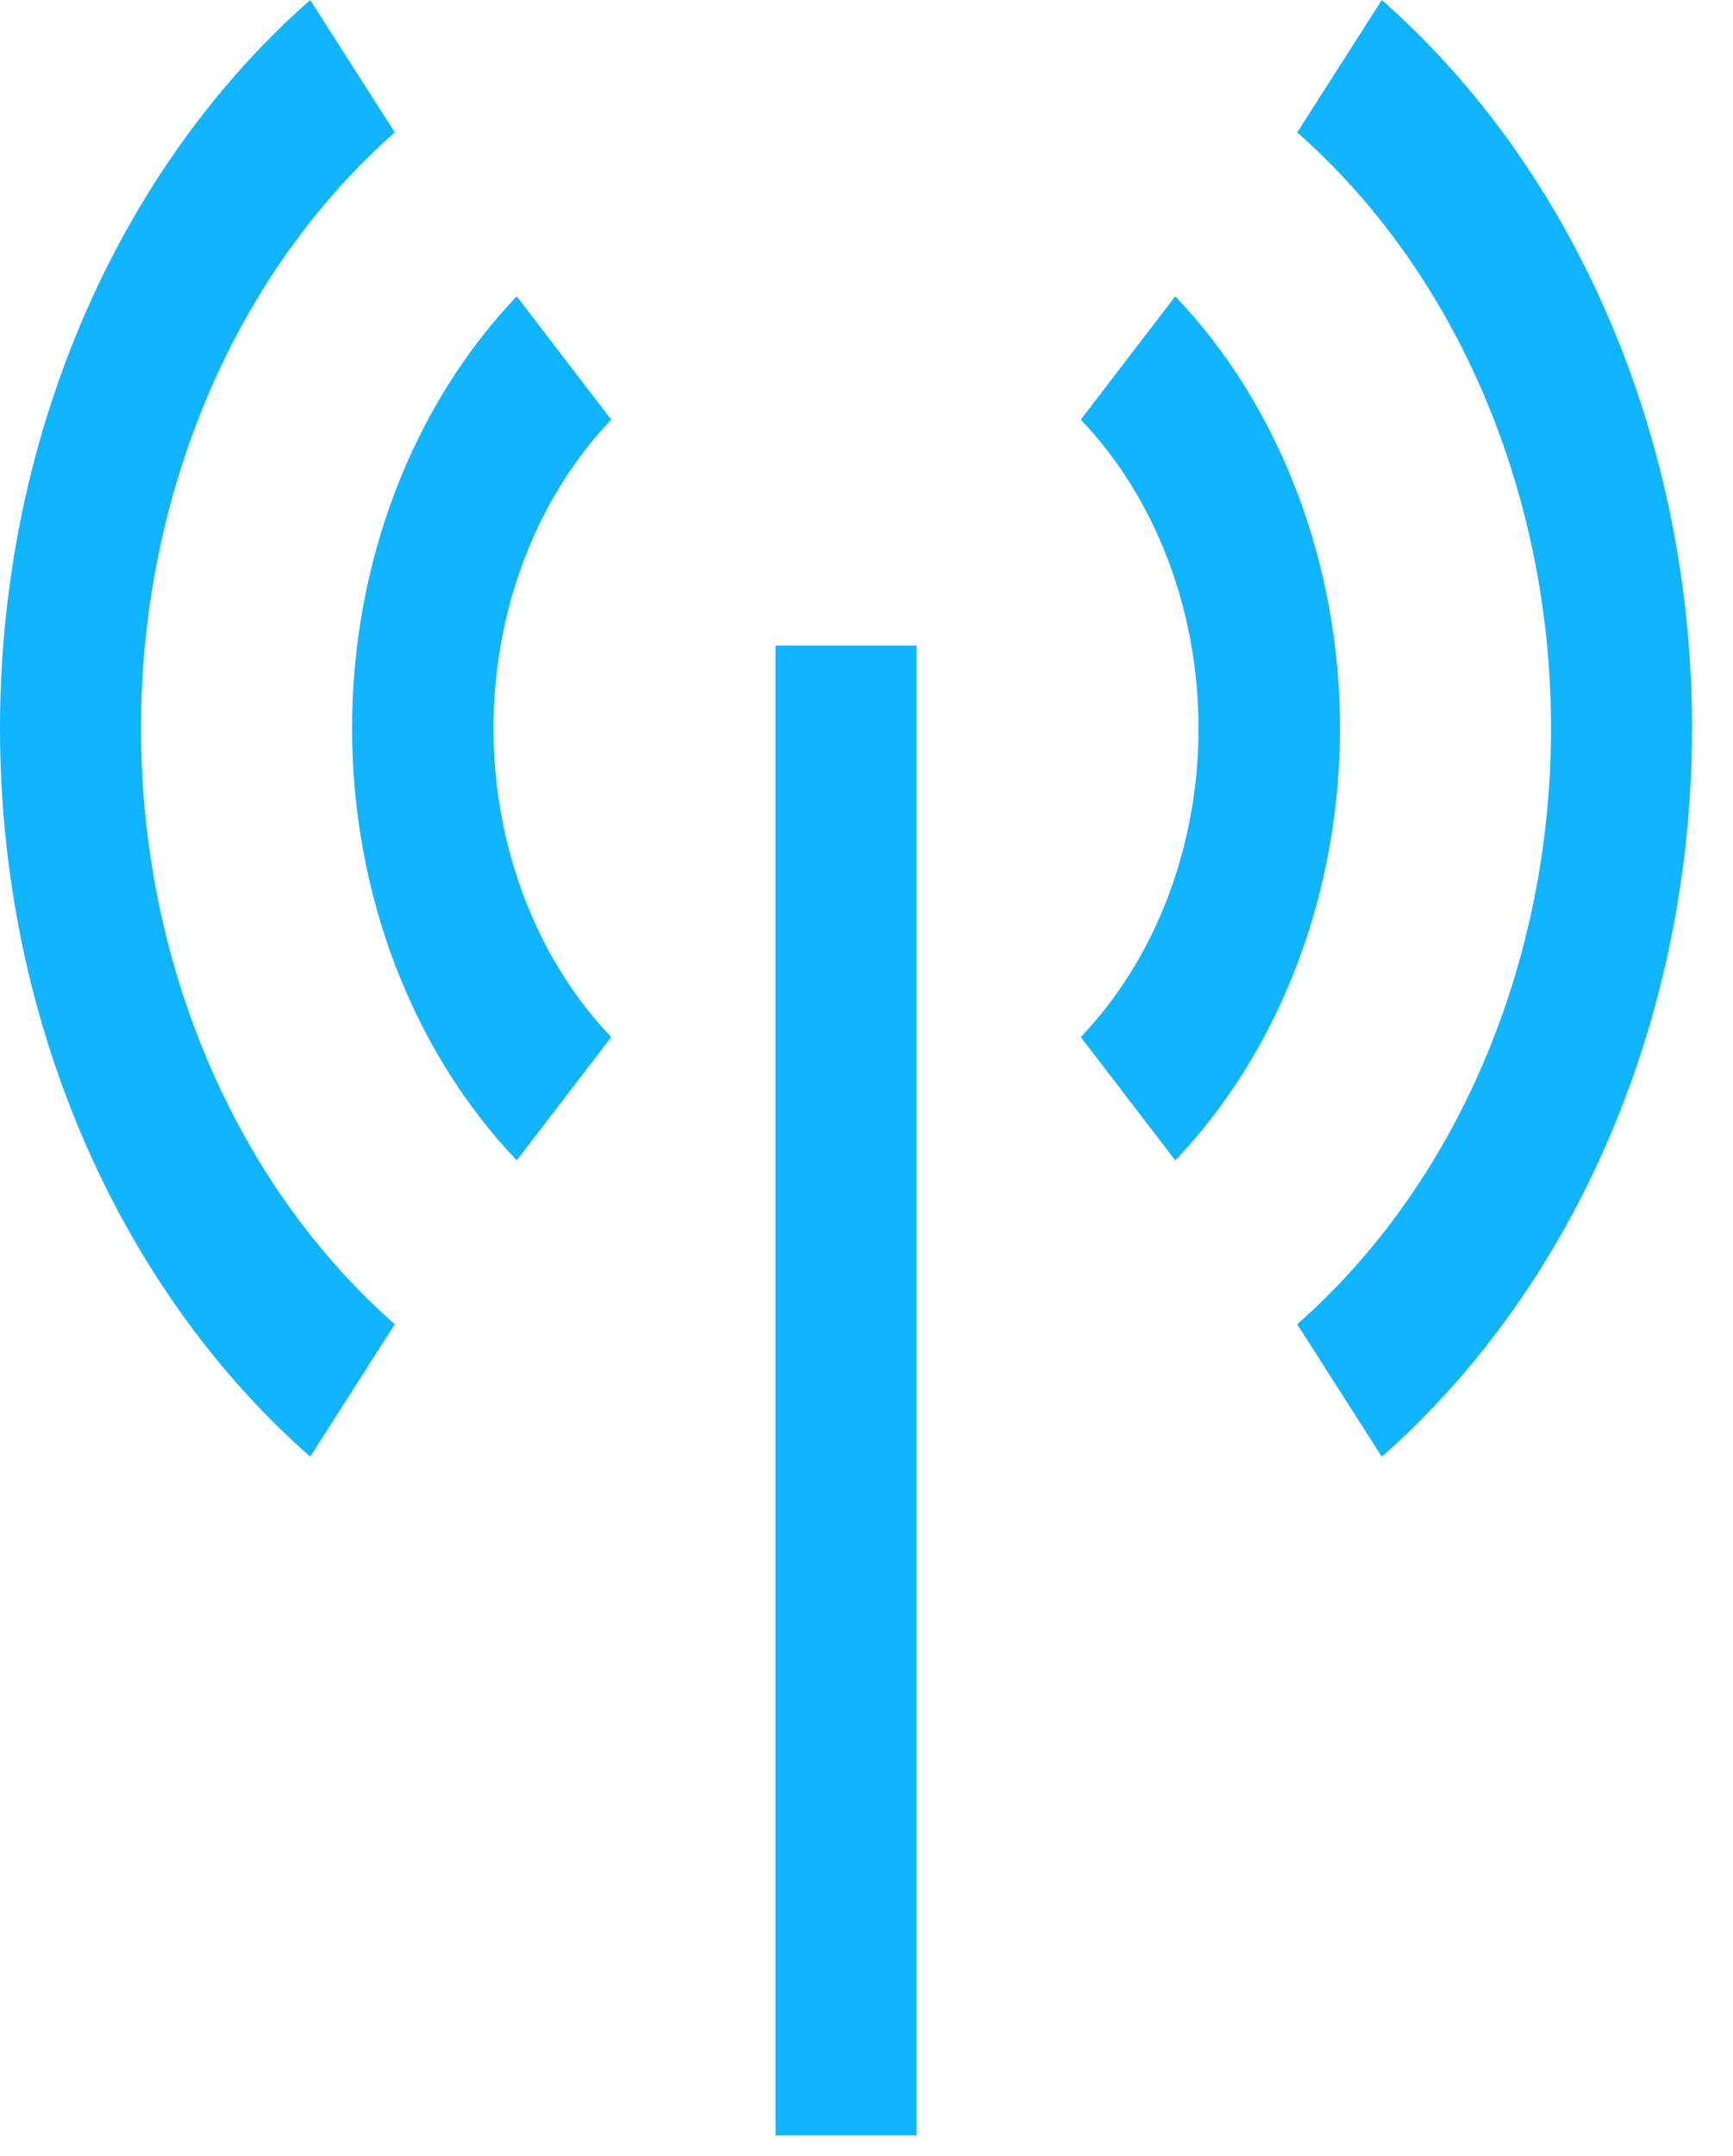 <svg width="37" height="46" viewBox="0 0 37 46" fill="none" xmlns="http://www.w3.org/2000/svg">
<path d="M16.558 13.773H19.568V45.559H16.558V13.773Z" fill="#10B4FF"/>
<path d="M11.033 24.757C9.927 23.598 9.042 22.177 8.436 20.589C7.83 19 7.517 17.279 7.517 15.539C7.517 13.799 7.83 12.078 8.436 10.49C9.042 8.901 9.927 7.481 11.033 6.322L13.05 8.953C12.259 9.781 11.626 10.796 11.193 11.931C10.76 13.066 10.536 14.296 10.536 15.539C10.536 16.783 10.76 18.013 11.193 19.148C11.626 20.283 12.259 21.298 13.05 22.126L11.033 24.757Z" fill="#10B4FF"/>
<path d="M25.092 24.757L23.075 22.126C23.866 21.298 24.499 20.283 24.932 19.148C25.365 18.013 25.589 16.783 25.589 15.539C25.589 14.296 25.365 13.066 24.932 11.931C24.499 10.796 23.866 9.781 23.075 8.953L25.092 6.322C26.198 7.481 27.083 8.901 27.689 10.49C28.295 12.078 28.609 13.799 28.609 15.539C28.609 17.279 28.295 19 27.689 20.589C27.083 22.177 26.198 23.598 25.092 24.757Z" fill="#10B4FF"/>
<path d="M6.623 31.079C4.567 29.27 2.898 26.923 1.748 24.226C0.598 21.529 0 18.555 0 15.539C0 12.524 0.598 9.55 1.748 6.853C2.898 4.155 4.567 1.809 6.623 0L8.429 2.825C6.747 4.306 5.381 6.225 4.441 8.432C3.5 10.639 3.01 13.072 3.01 15.539C3.01 18.007 3.5 20.44 4.441 22.647C5.381 24.854 6.747 26.773 8.429 28.253L6.623 31.079Z" fill="#10B4FF"/>
<path d="M29.502 31.079L27.696 28.253C29.378 26.773 30.744 24.854 31.684 22.647C32.625 20.44 33.115 18.007 33.115 15.539C33.115 13.072 32.625 10.639 31.684 8.432C30.744 6.225 29.378 4.306 27.696 2.825L29.502 0C31.558 1.809 33.227 4.155 34.377 6.853C35.526 9.55 36.125 12.524 36.125 15.539C36.125 18.555 35.526 21.529 34.377 24.226C33.227 26.923 31.558 29.27 29.502 31.079Z" fill="#10B4FF"/>
</svg>
